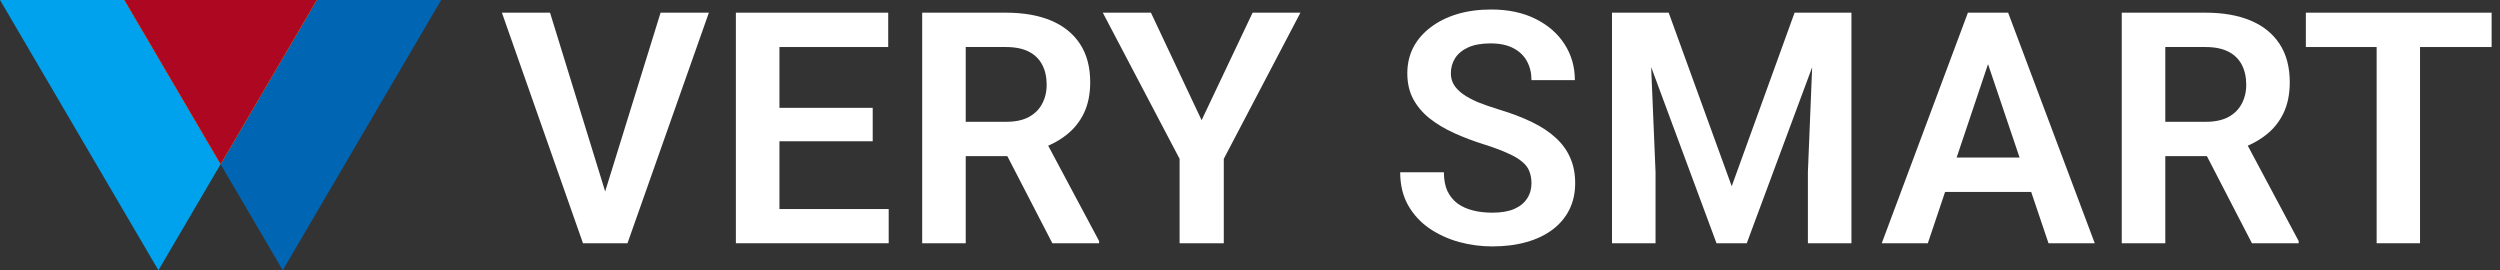 <svg width="185" height="20" viewBox="0 0 185 20" fill="none" xmlns="http://www.w3.org/2000/svg">
<rect x="0" y="0" width="185" height="20" fill="#333333" stroke="none"/>
<path d="M9.202 0H0L5.861 10.001L11.723 20L16.324 12.152L15.063 10.002L9.202 0Z" fill="#00A1ED"/>
<path d="M23.445 0L17.582 10.001L16.322 12.15L20.923 19.999L26.785 9.999L32.649 0H23.445Z" fill="#0065B2"/>
<g style="mix-blend-mode:lighten">
<path d="M23.448 0H9.205L15.068 10.001L16.329 12.15L17.588 10.001L23.448 0Z" fill="#FFD400"/>
</g>
<path d="M23.448 0H9.205L15.068 10.001L16.329 12.15L17.588 10.001L23.448 0Z" fill="#AE0721"/>
<path d="M44.629 14.66L48.883 0.938H52.457L46.434 18H44.055L44.629 14.66ZM40.703 0.938L44.934 14.66L45.543 18H43.141L37.141 0.938H40.703Z" fill="white"/>
<path d="M65.763 15.469V18H56.693V15.469H65.763ZM57.678 0.938V18H54.455V0.938H57.678ZM64.58 7.98V10.453H56.693V7.98H64.58ZM65.728 0.938V3.48H56.693V0.938H65.728Z" fill="white"/>
<path d="M68.242 0.938H74.441C75.738 0.938 76.851 1.133 77.781 1.523C78.71 1.914 79.425 2.492 79.925 3.258C80.425 4.023 80.675 4.965 80.675 6.082C80.675 6.965 80.519 7.73 80.207 8.379C79.894 9.027 79.453 9.57 78.882 10.008C78.32 10.445 77.656 10.789 76.89 11.039L75.882 11.555H70.41L70.386 9.012H74.476C75.14 9.012 75.691 8.895 76.128 8.66C76.566 8.426 76.894 8.102 77.113 7.688C77.339 7.273 77.453 6.801 77.453 6.27C77.453 5.699 77.343 5.207 77.124 4.793C76.906 4.371 76.574 4.047 76.128 3.82C75.683 3.594 75.121 3.48 74.441 3.48H71.464V18H68.242V0.938ZM77.874 18L73.925 10.359L77.335 10.348L81.332 17.836V18H77.874Z" fill="white"/>
<path d="M85.169 0.938L88.919 8.895L92.693 0.938H96.232L90.56 11.754V18H87.29V11.754L81.607 0.938H85.169Z" fill="white"/>
<path d="M113.329 13.57C113.329 13.242 113.278 12.949 113.177 12.691C113.083 12.426 112.907 12.188 112.649 11.977C112.399 11.758 112.044 11.547 111.583 11.344C111.13 11.133 110.544 10.914 109.825 10.688C109.028 10.438 108.286 10.156 107.598 9.844C106.911 9.531 106.305 9.168 105.782 8.754C105.266 8.34 104.864 7.863 104.575 7.324C104.286 6.777 104.141 6.145 104.141 5.426C104.141 4.723 104.29 4.082 104.587 3.504C104.891 2.926 105.321 2.43 105.876 2.016C106.43 1.594 107.083 1.27 107.833 1.043C108.591 0.816 109.427 0.703 110.341 0.703C111.606 0.703 112.7 0.934 113.622 1.395C114.552 1.855 115.27 2.48 115.778 3.27C116.286 4.059 116.54 4.945 116.54 5.93H113.329C113.329 5.398 113.216 4.93 112.989 4.523C112.77 4.117 112.434 3.797 111.981 3.562C111.536 3.328 110.973 3.211 110.294 3.211C109.637 3.211 109.091 3.309 108.653 3.504C108.223 3.699 107.899 3.965 107.68 4.301C107.47 4.637 107.364 5.012 107.364 5.426C107.364 5.738 107.438 6.02 107.587 6.27C107.735 6.512 107.958 6.742 108.255 6.961C108.552 7.172 108.919 7.371 109.356 7.559C109.802 7.738 110.317 7.918 110.903 8.098C111.841 8.379 112.661 8.691 113.364 9.035C114.075 9.379 114.665 9.77 115.134 10.207C115.61 10.645 115.966 11.137 116.2 11.684C116.442 12.23 116.563 12.852 116.563 13.547C116.563 14.281 116.419 14.938 116.13 15.516C115.841 16.094 115.427 16.586 114.887 16.992C114.348 17.398 113.7 17.707 112.942 17.918C112.192 18.129 111.352 18.234 110.423 18.234C109.595 18.234 108.774 18.125 107.962 17.906C107.157 17.68 106.427 17.344 105.77 16.898C105.114 16.445 104.591 15.875 104.2 15.188C103.809 14.492 103.614 13.68 103.614 12.75H106.848C106.848 13.289 106.934 13.75 107.106 14.133C107.286 14.508 107.536 14.816 107.856 15.059C108.184 15.293 108.567 15.465 109.005 15.574C109.442 15.684 109.915 15.738 110.423 15.738C111.079 15.738 111.618 15.648 112.04 15.469C112.47 15.281 112.79 15.023 113.001 14.695C113.22 14.367 113.329 13.992 113.329 13.57Z" fill="white"/>
<path d="M120.694 0.938H123.483L128.147 13.781L132.799 0.938H135.6L129.26 18H127.022L120.694 0.938ZM119.288 0.938H122.018L122.51 12.738V18H119.288V0.938ZM134.264 0.938H137.006V18H133.784V12.738L134.264 0.938Z" fill="white"/>
<path d="M147.524 3.527L142.66 18H139.25L145.625 0.938H147.805L147.524 3.527ZM151.59 18L146.703 3.527L146.41 0.938H148.602L155.012 18H151.59ZM151.368 11.66V14.203H142.215V11.66H151.368Z" fill="white"/>
<path d="M157.01 0.938H163.209C164.506 0.938 165.619 1.133 166.549 1.523C167.479 1.914 168.193 2.492 168.693 3.258C169.193 4.023 169.443 4.965 169.443 6.082C169.443 6.965 169.287 7.73 168.975 8.379C168.662 9.027 168.221 9.57 167.65 10.008C167.088 10.445 166.424 10.789 165.658 11.039L164.65 11.555H159.178L159.154 9.012H163.244C163.908 9.012 164.459 8.895 164.897 8.66C165.334 8.426 165.662 8.102 165.881 7.688C166.107 7.273 166.221 6.801 166.221 6.27C166.221 5.699 166.111 5.207 165.893 4.793C165.674 4.371 165.342 4.047 164.897 3.82C164.451 3.594 163.889 3.48 163.209 3.48H160.232V18H157.01V0.938ZM166.643 18L162.693 10.359L166.104 10.348L170.1 17.836V18H166.643Z" fill="white"/>
<path d="M179.082 0.938V18H175.871V0.938H179.082ZM184.379 0.938V3.48H170.633V0.938H184.379Z" fill="white"/>
</svg>
